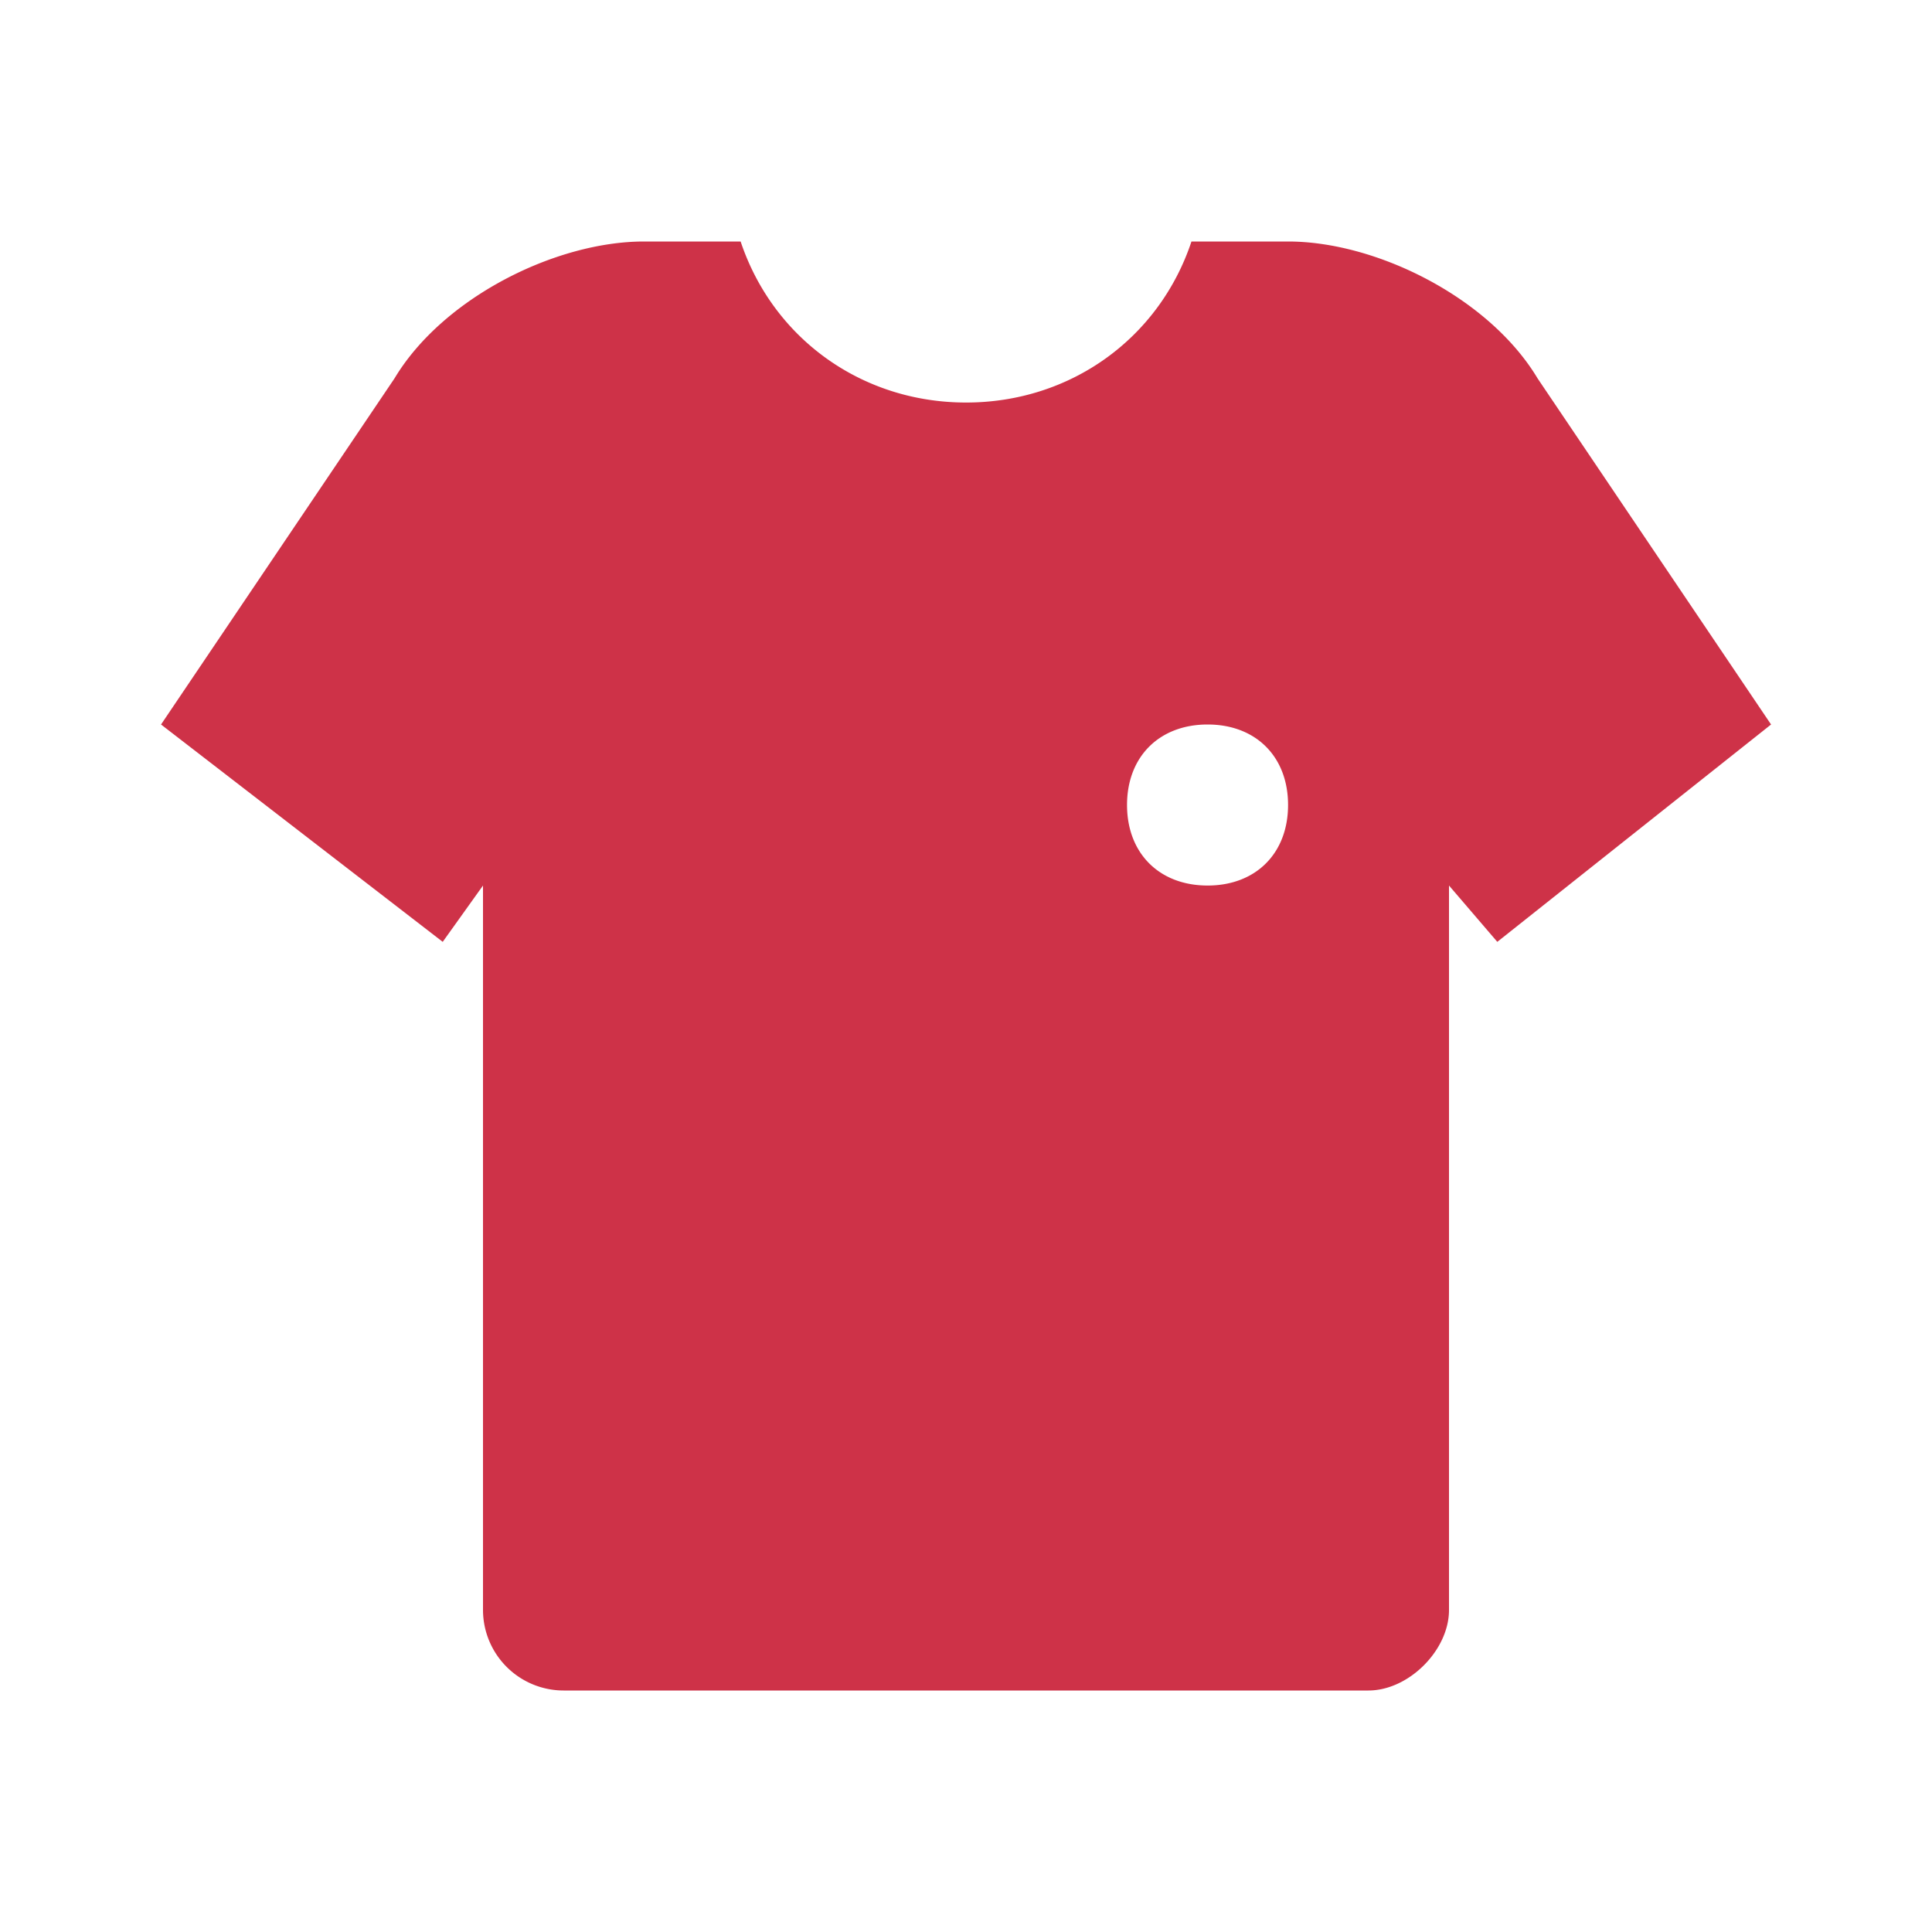 <svg width="20" height="20" fill="none" xmlns="http://www.w3.org/2000/svg"><path d="M7.667 2.5c.334 1 1.25 1.667 2.334 1.667 1.083 0 2-.667 2.333-1.667h1c.917 0 2.083.583 2.583 1.417L18.334 7.5 15.5 9.75l-.5-.583v7.5c0 .416-.417.833-.834.833H5.834A.835.835 0 015 16.667v-7.5l-.417.583L1.667 7.5l2.417-3.583C4.584 3.083 5.75 2.5 6.667 2.5h1zm4.834 5c-.5 0-.834.333-.834.833 0 .5.334.834.834.834.5 0 .833-.334.833-.834 0-.5-.333-.833-.833-.833z" fill="#C60F28" opacity=".85"/></svg>